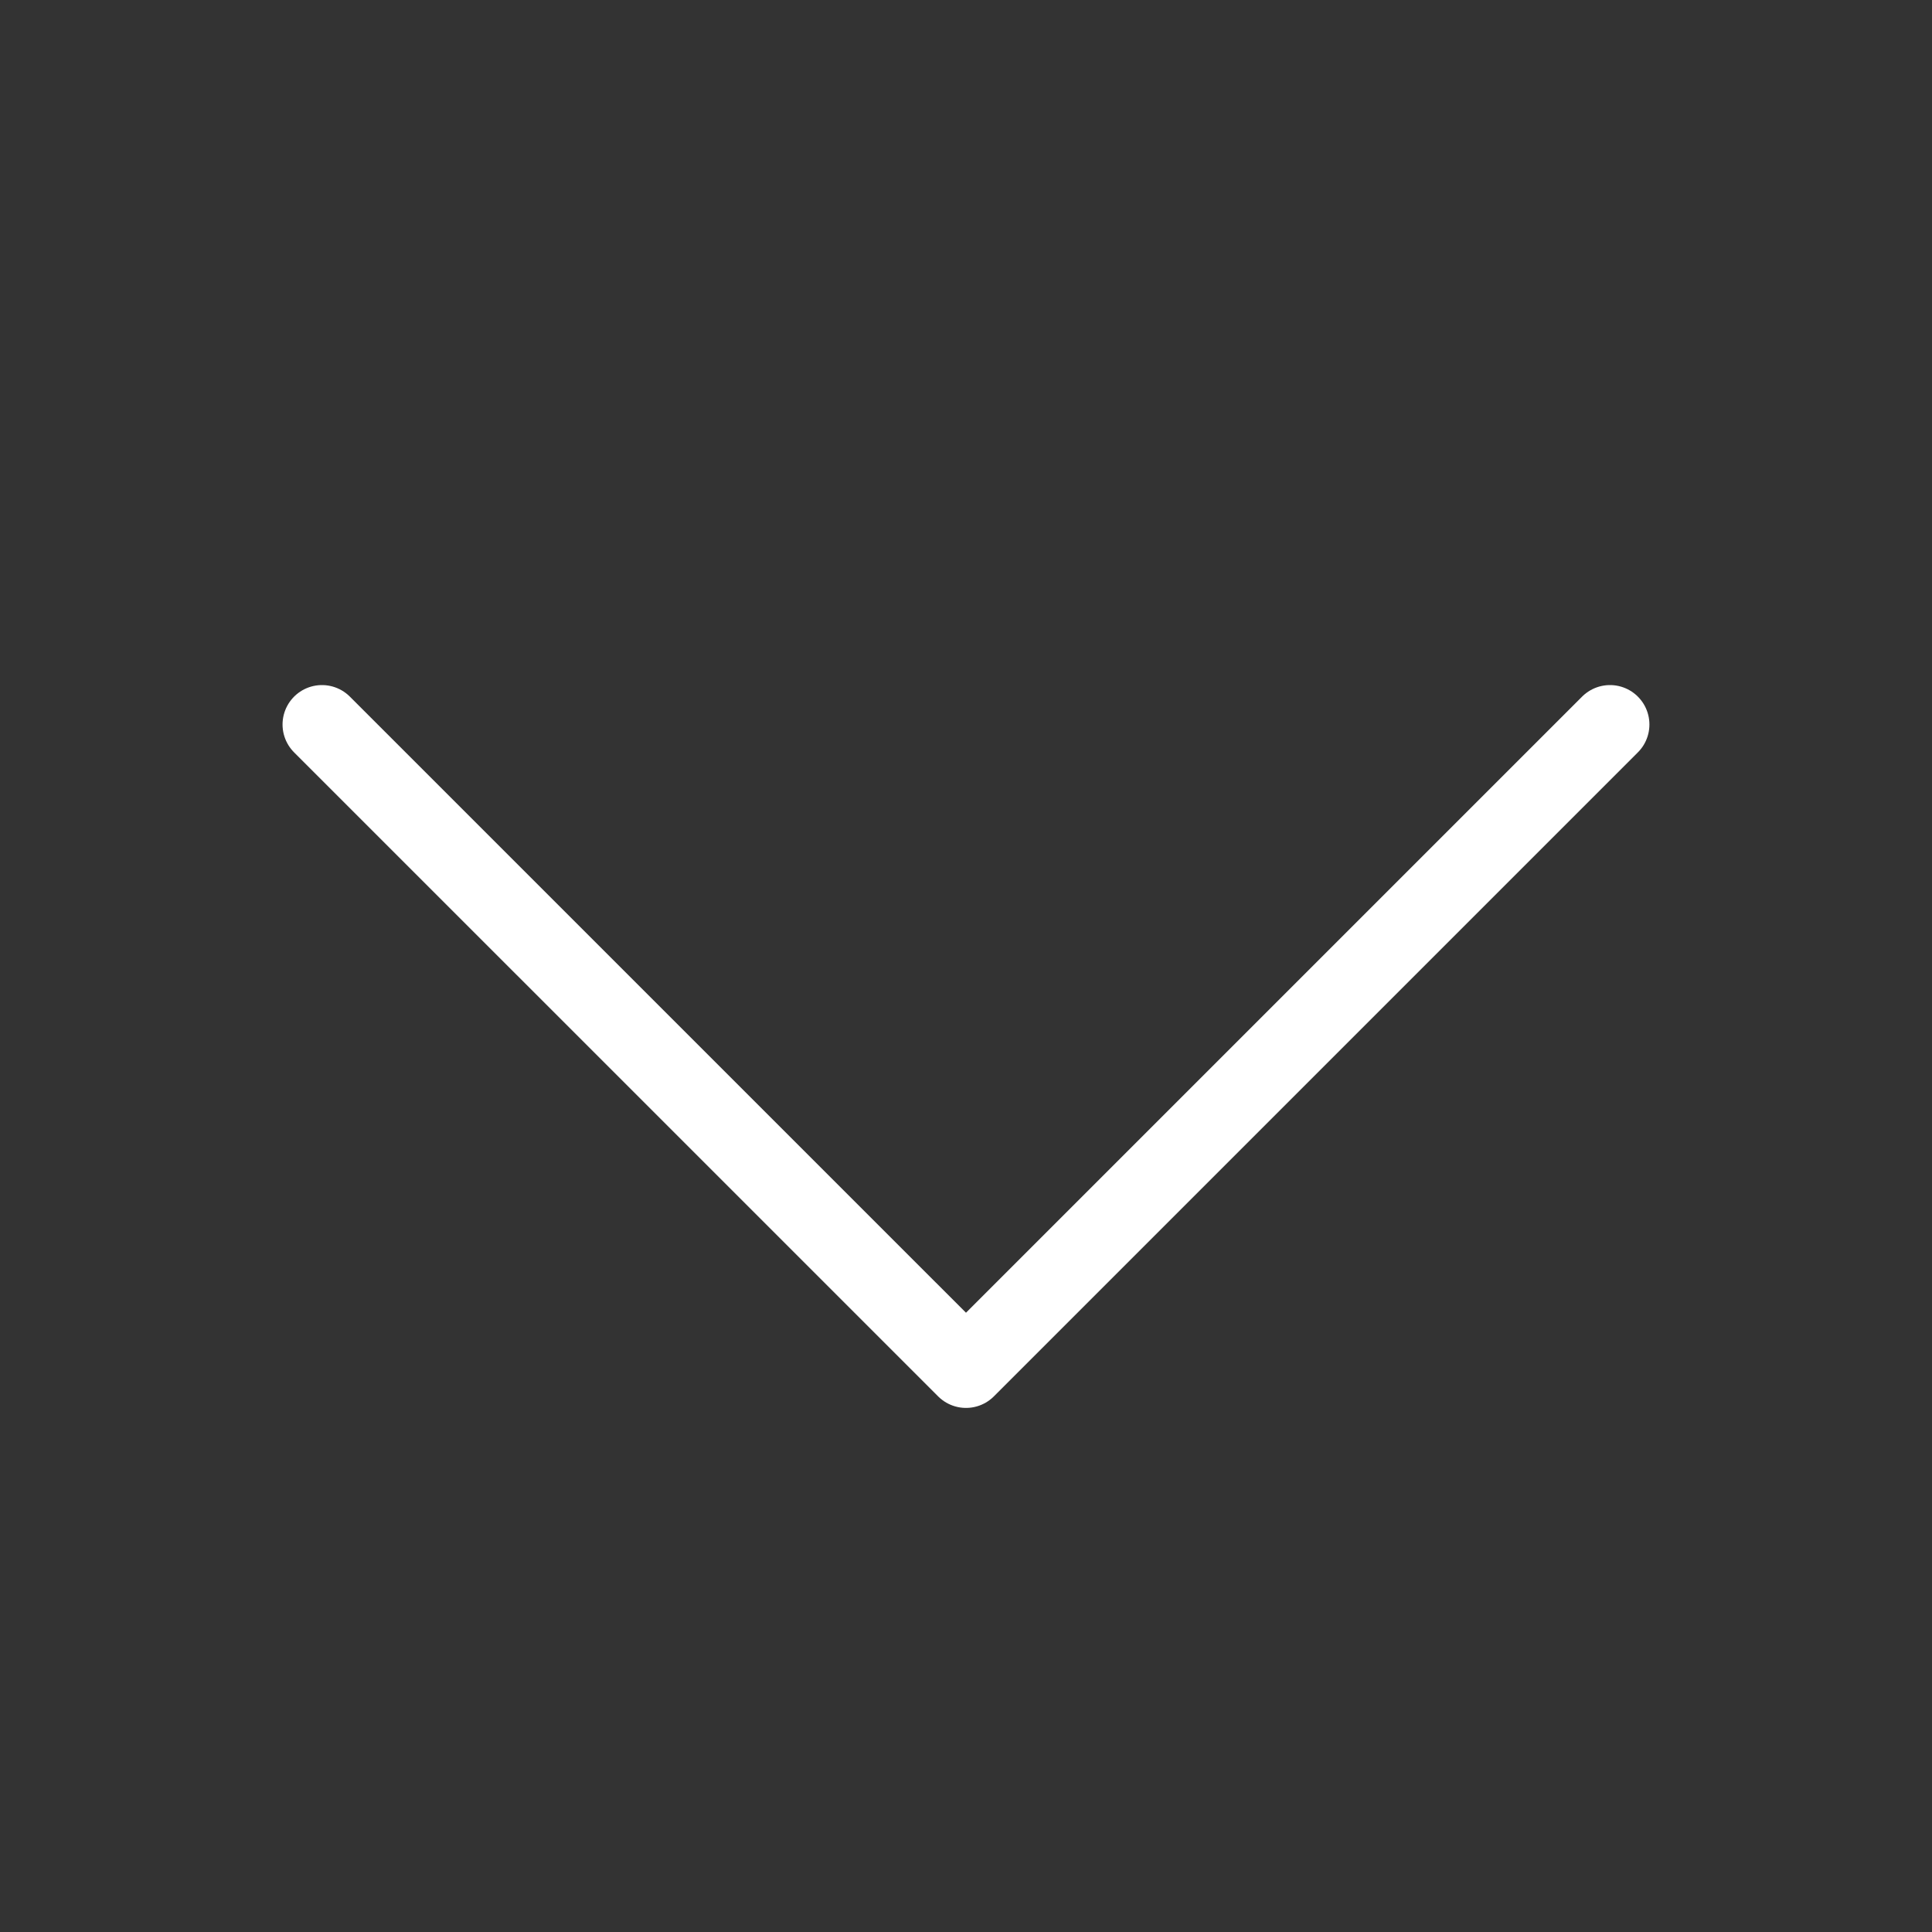 <svg width="49" height="49" viewBox="0 0 49 49" fill="none" xmlns="http://www.w3.org/2000/svg">
<rect x="0" y="0" width="49" height="49" fill="#333333" stroke="none"/>
<path d="M8.166 18.375L24.5 34.708L40.833 18.375" stroke="white" stroke-width="2" stroke-linecap="round" stroke-linejoin="round"/>
</svg>
